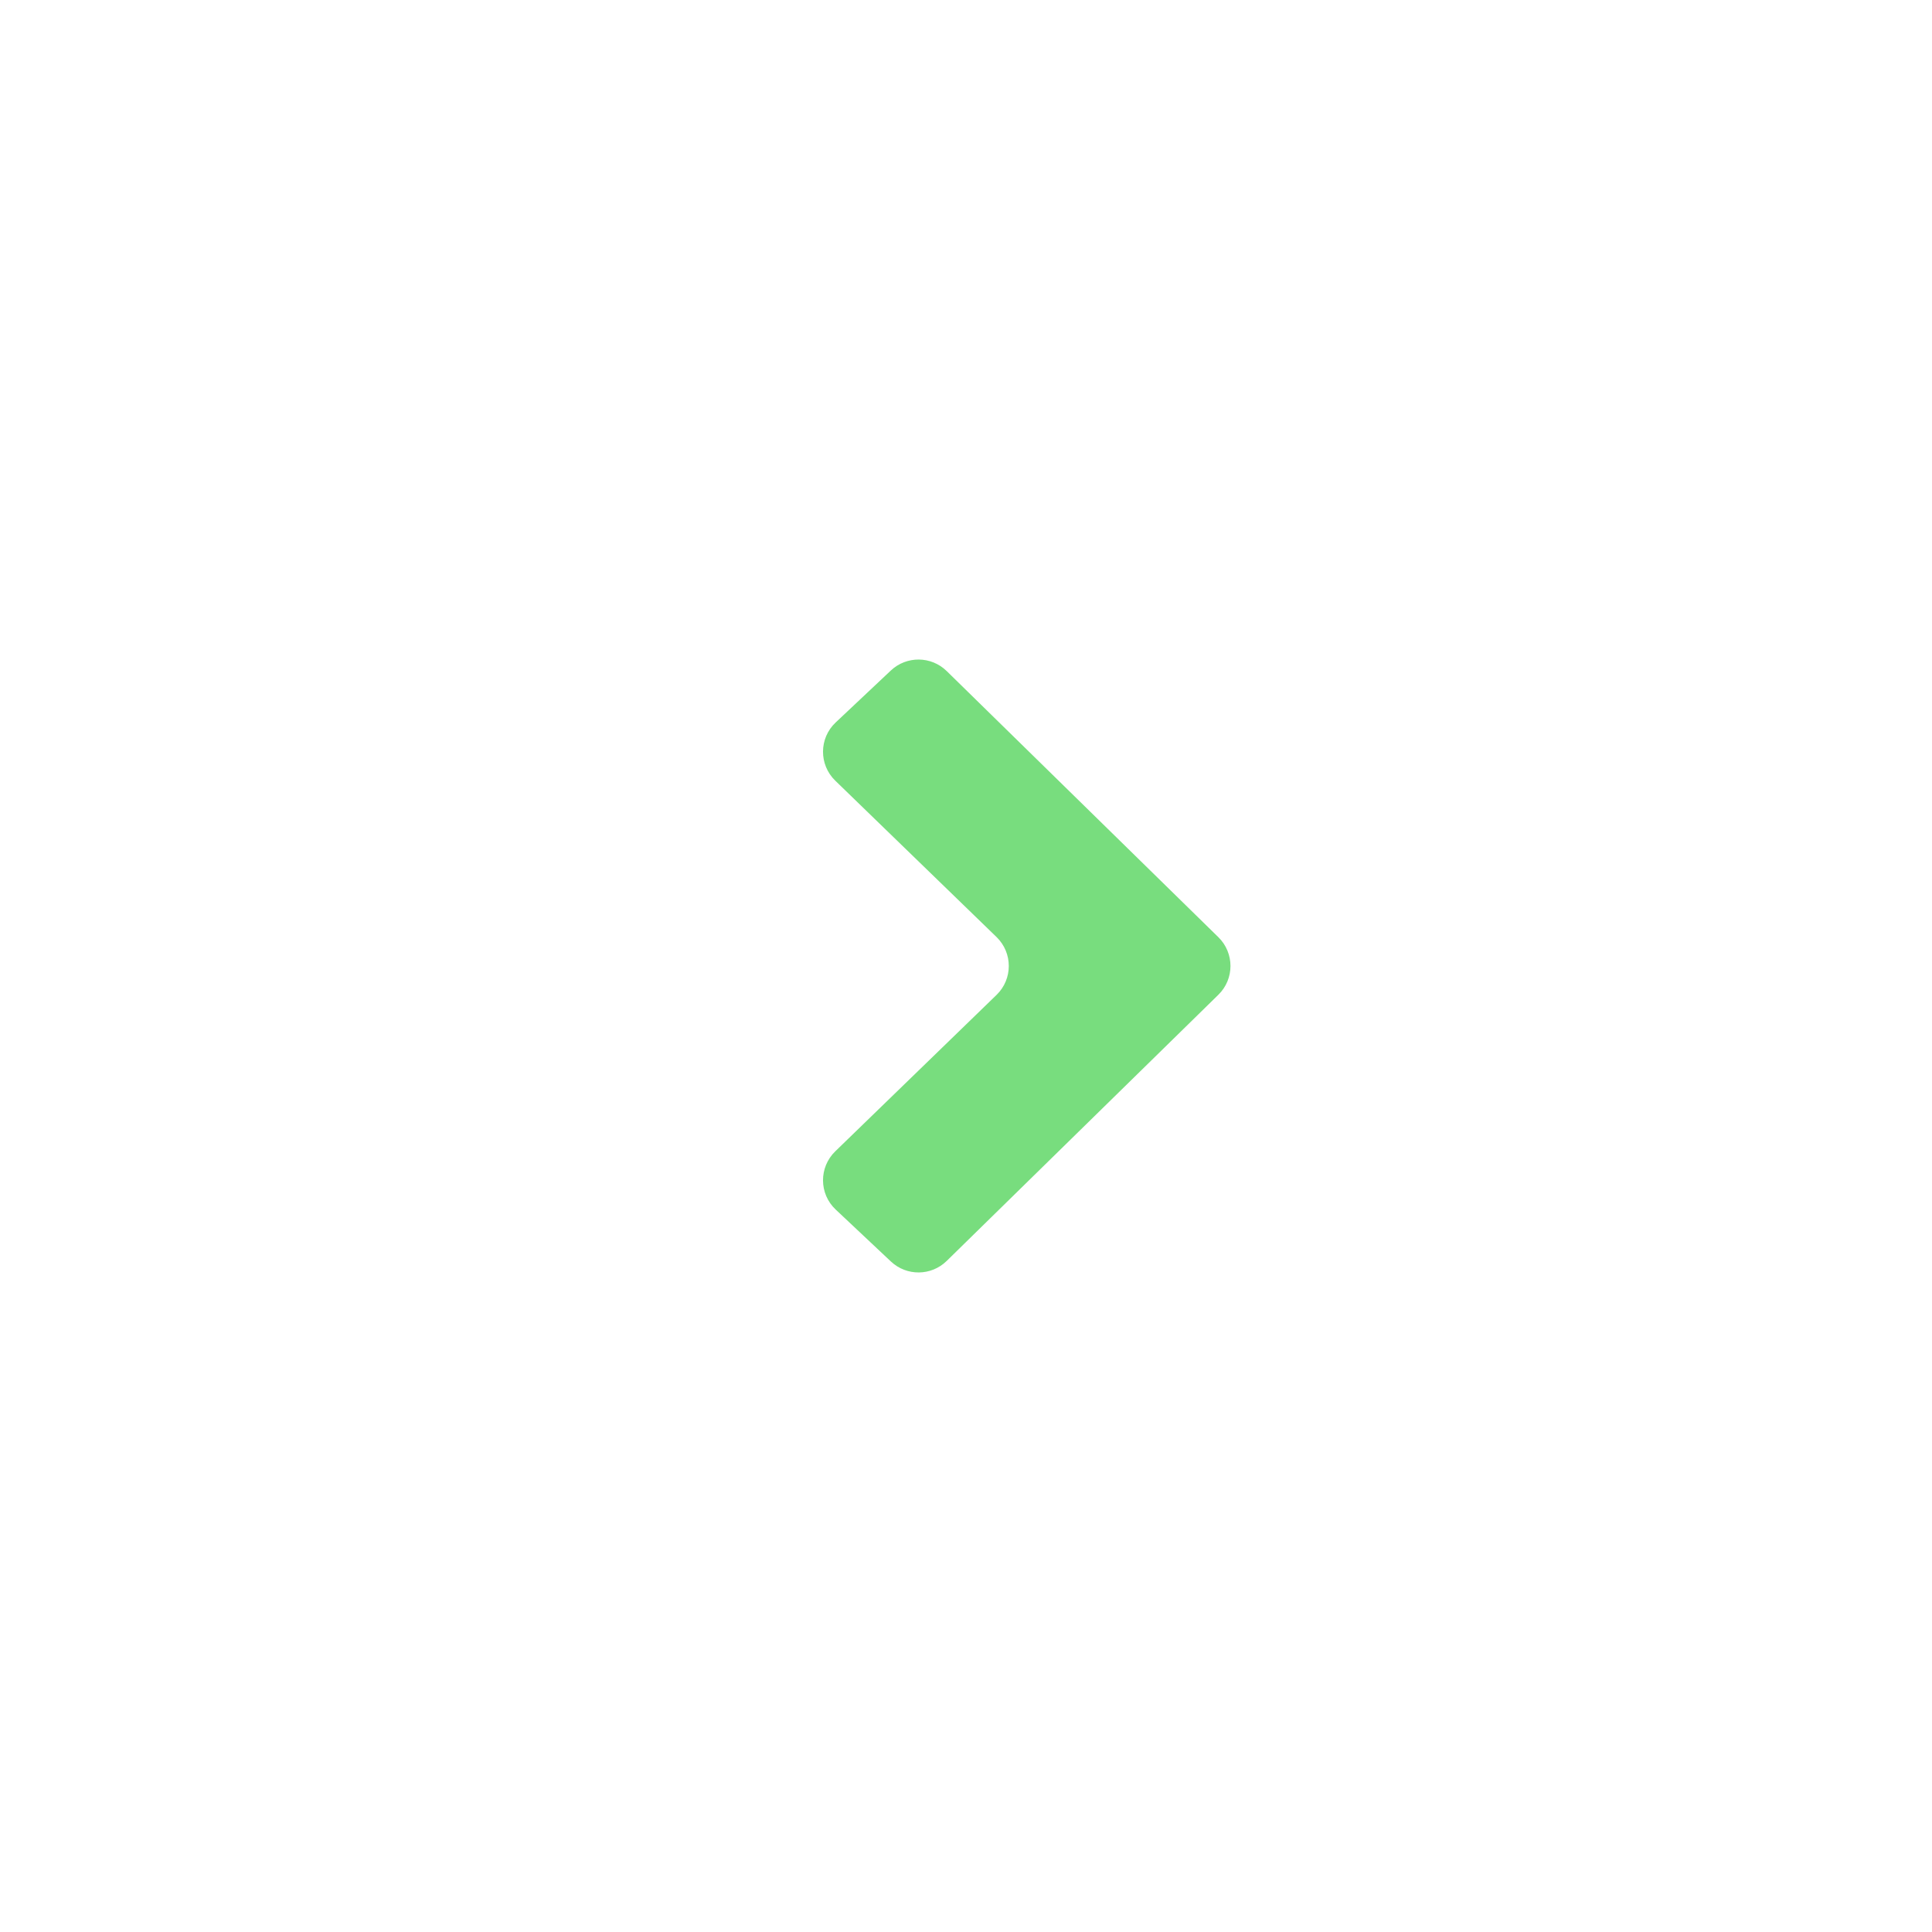 <svg width="39" height="39" viewBox="0 0 39 39" fill="none" xmlns="http://www.w3.org/2000/svg">
<g filter="url(#filter0_d_10_278)">
<ellipse cx="19.109" cy="19.109" rx="19.109" ry="19.109" transform="matrix(-1.02 0 0 1.02 39 0)" fill="white"/>
</g>
<path fill-rule="evenodd" clip-rule="evenodd" d="M19.11 25.454C18.798 25.759 18.302 25.764 17.984 25.465L16.869 24.416C16.532 24.099 16.528 23.564 16.861 23.241L20.117 20.083C20.446 19.764 20.446 19.236 20.117 18.916L16.861 15.759C16.528 15.436 16.532 14.901 16.869 14.584L17.984 13.534C18.302 13.236 18.798 13.241 19.11 13.546L24.595 18.919C24.92 19.238 24.92 19.762 24.595 20.08L19.11 25.454Z" fill="#78DD7E"/>
<defs>
<filter id="filter0_d_10_278" x="-6.5" y="-3.25" width="52" height="52" filterUnits="userSpaceOnUse" color-interpolation-filters="sRGB">
<feFlood flood-opacity="0" result="BackgroundImageFix"/>
<feColorMatrix in="SourceAlpha" type="matrix" values="0 0 0 0 0 0 0 0 0 0 0 0 0 0 0 0 0 0 127 0" result="hardAlpha"/>
<feOffset dy="3.185"/>
<feGaussianBlur stdDeviation="3.185"/>
<feColorMatrix type="matrix" values="0 0 0 0 0 0 0 0 0 0.094 0 0 0 0 0.204 0 0 0 0.076 0"/>
<feBlend mode="normal" in2="BackgroundImageFix" result="effect1_dropShadow_10_278"/>
<feBlend mode="normal" in="SourceGraphic" in2="effect1_dropShadow_10_278" result="shape"/>
</filter>
</defs>
</svg>
